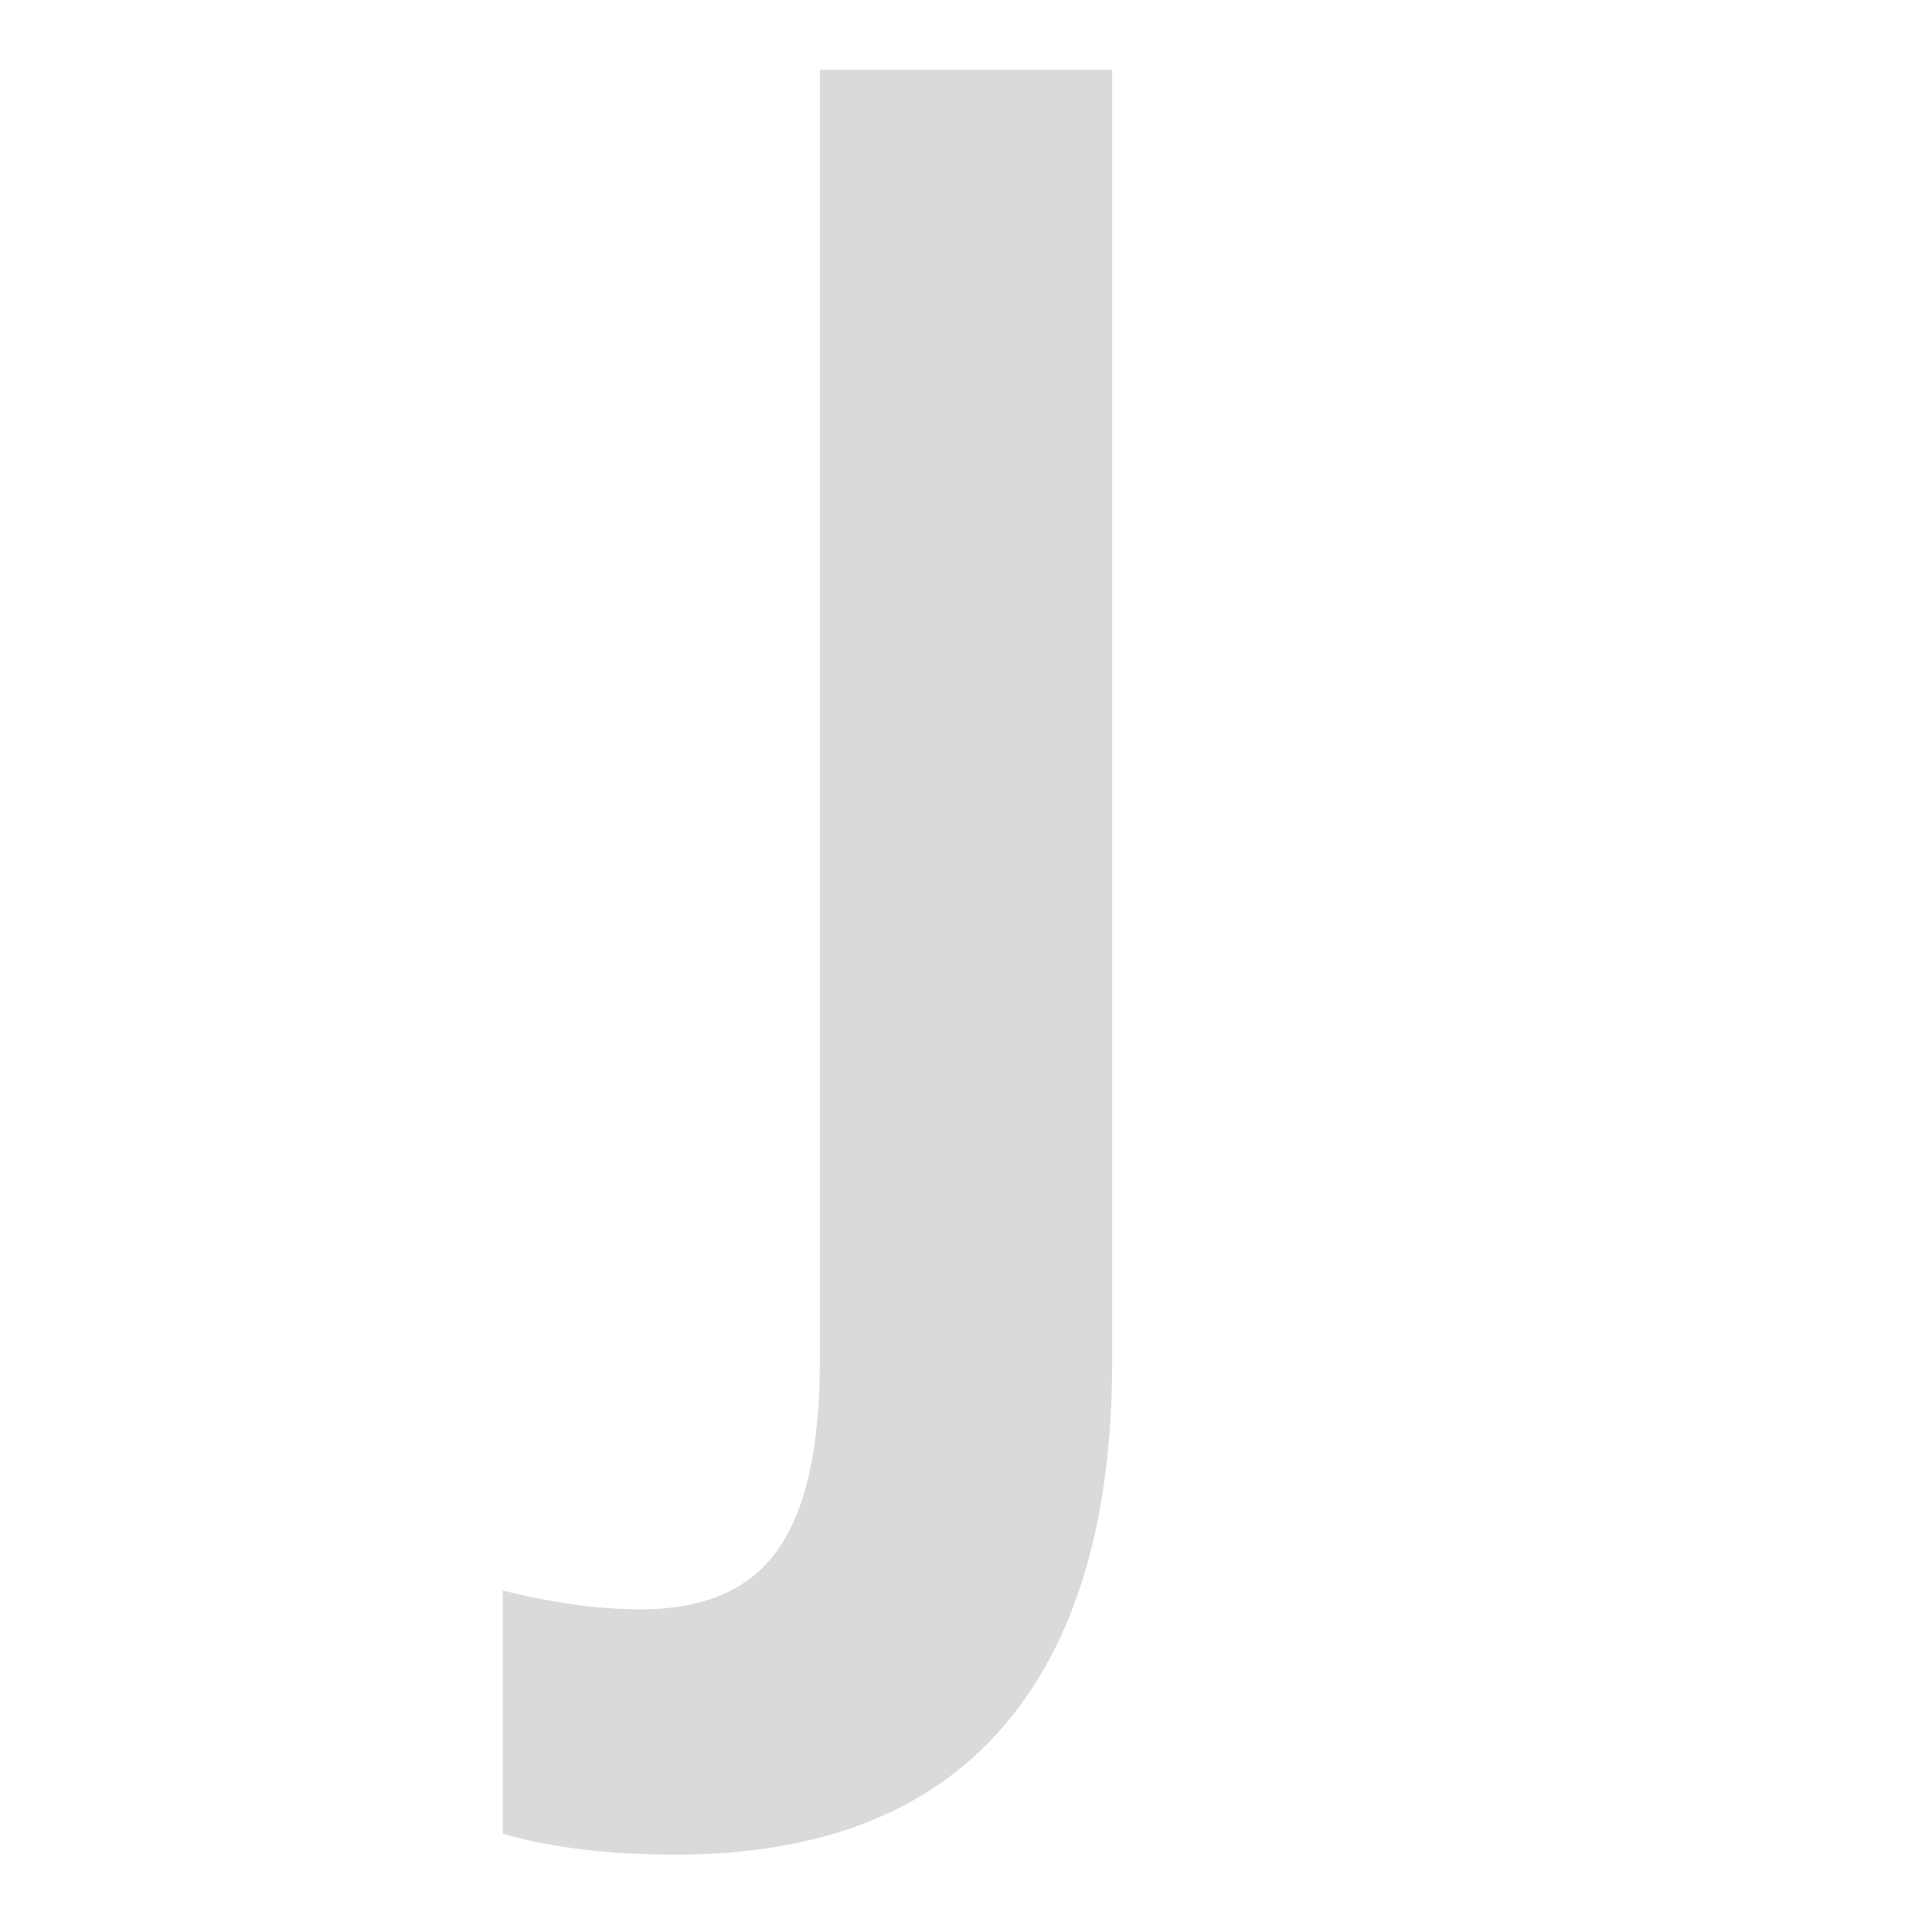 <svg width="24" height="24" viewBox="0 0 24 24" fill="none" xmlns="http://www.w3.org/2000/svg">
<path d="M8.391 23.039C7.57 23.039 6.855 22.953 6.246 22.781V19.758C6.871 19.914 7.441 19.992 7.957 19.992C8.754 19.992 9.324 19.742 9.668 19.242C10.012 18.75 10.184 17.977 10.184 16.922V0.867H13.816V16.898C13.816 18.898 13.359 20.422 12.445 21.469C11.531 22.516 10.18 23.039 8.391 23.039Z" fill="#DADADA"/>
</svg>
